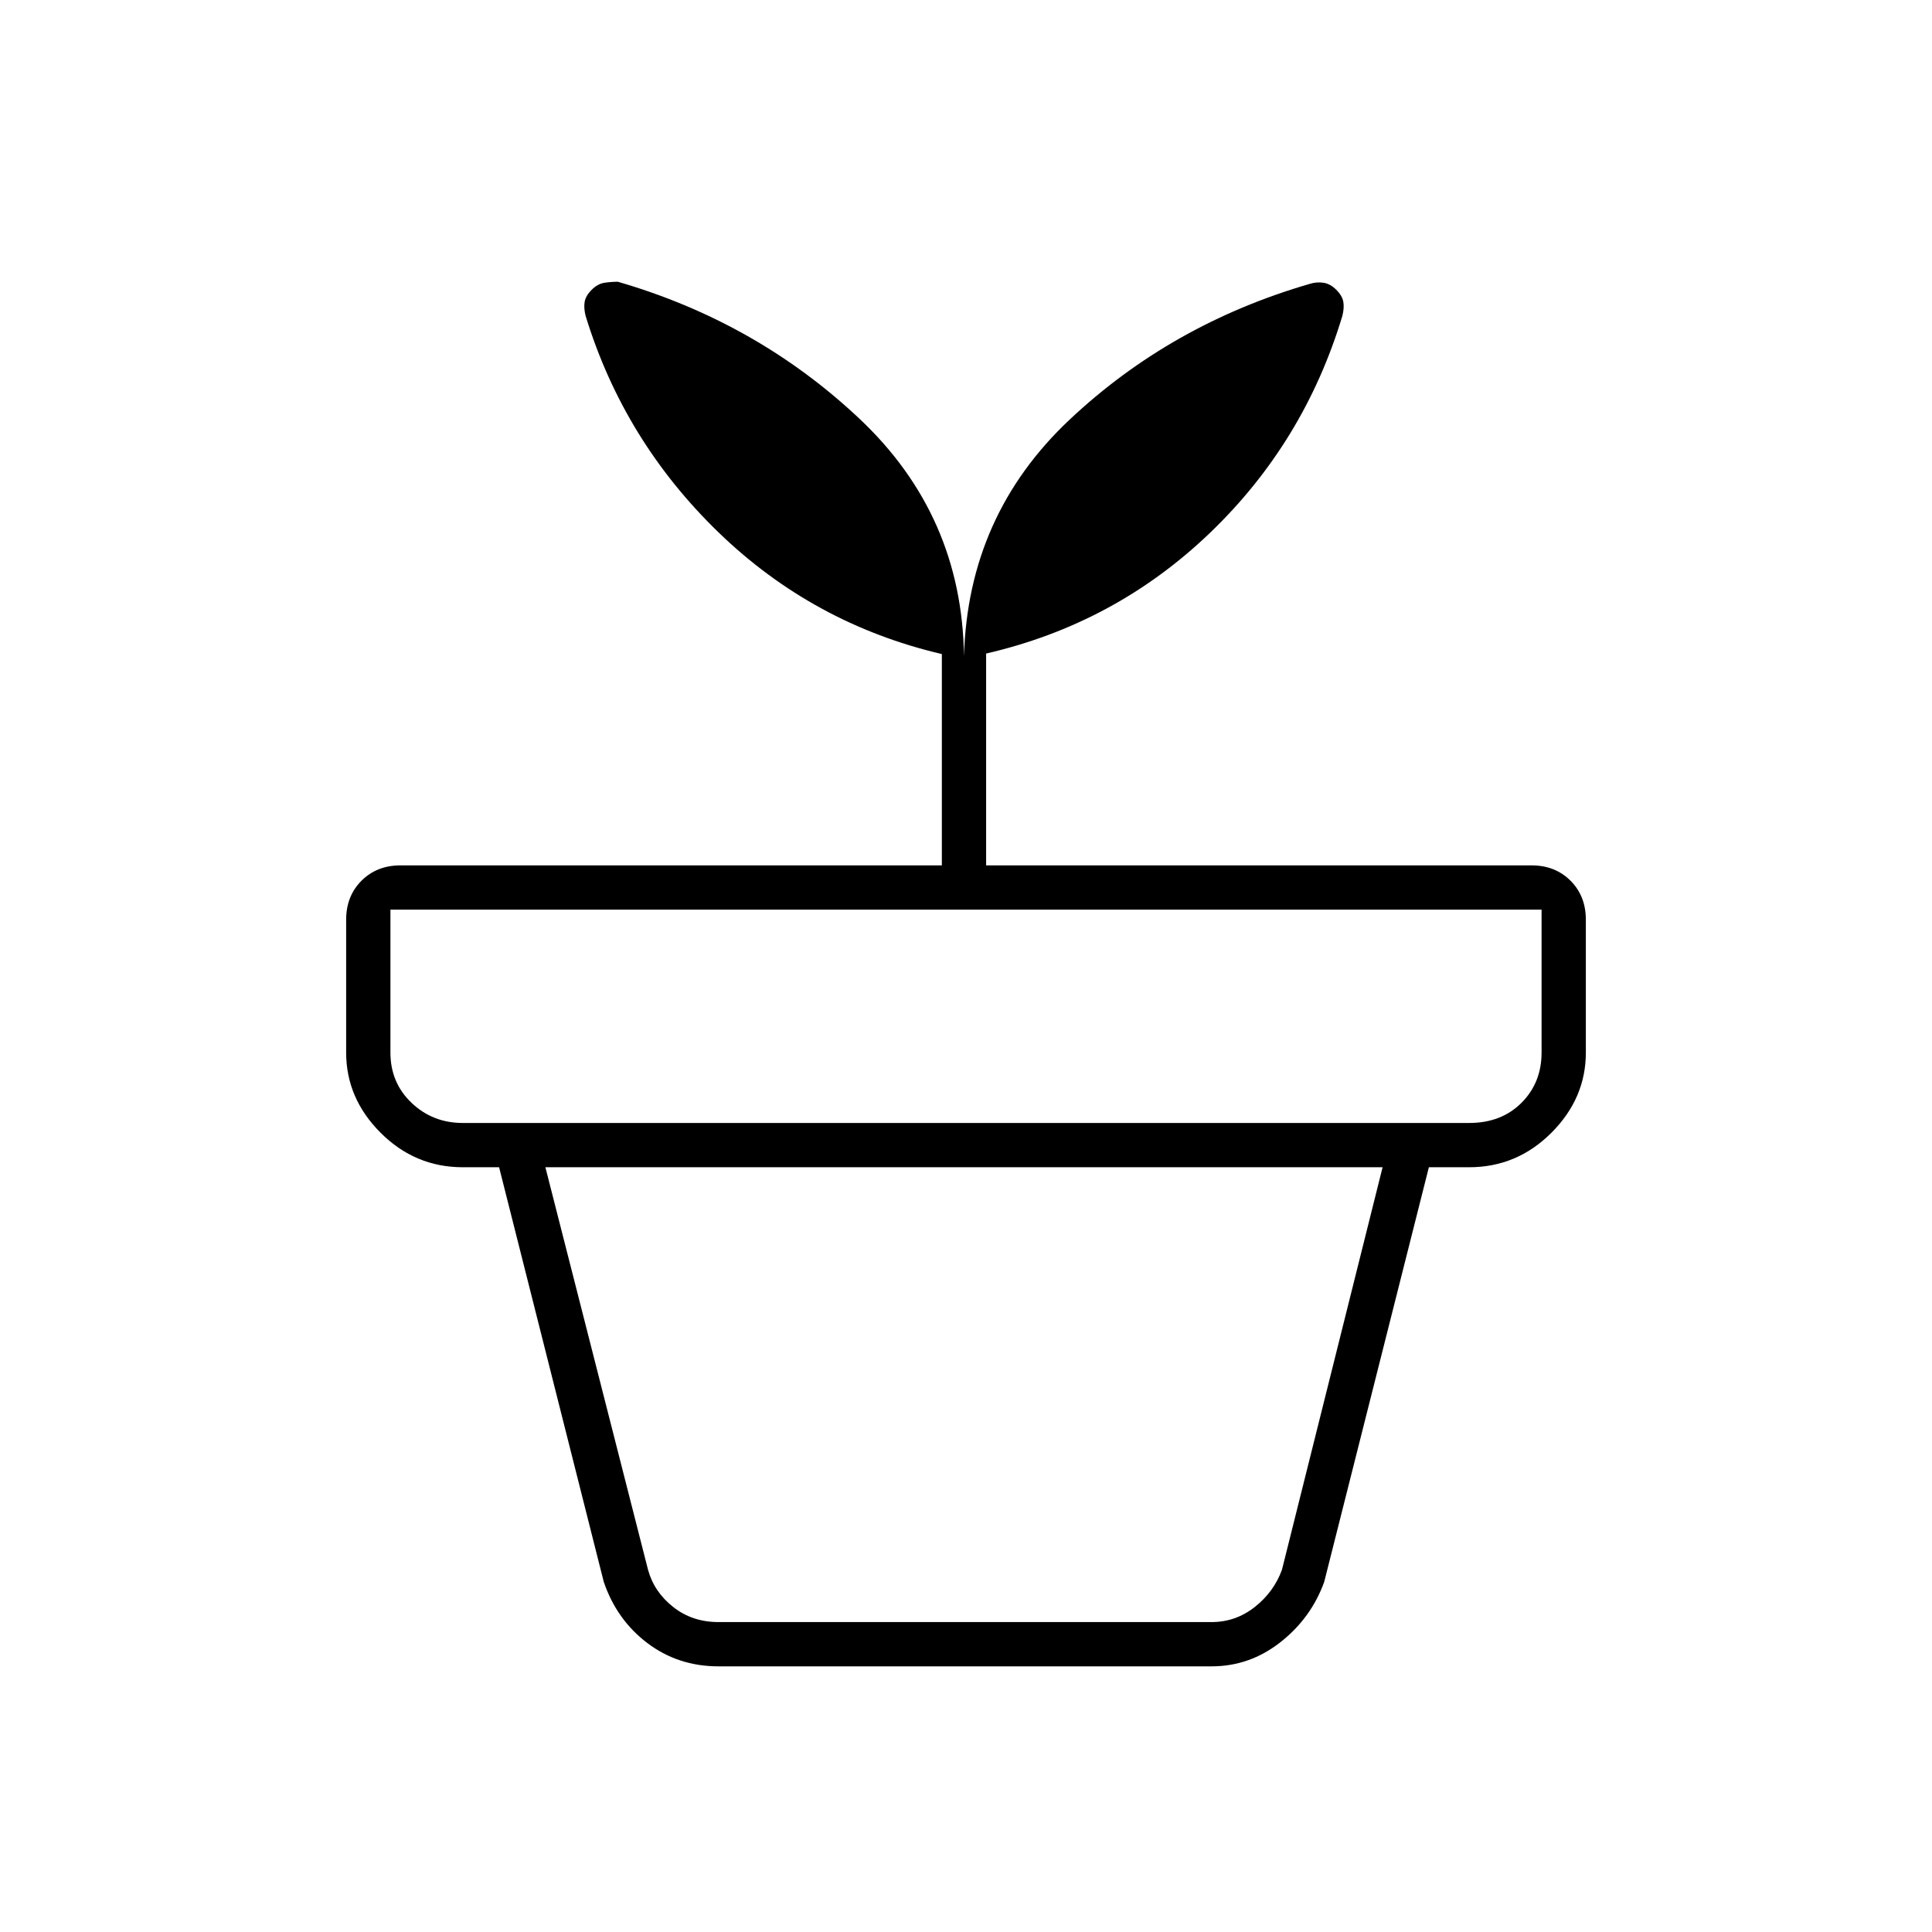 <svg xmlns="http://www.w3.org/2000/svg" width="48" height="48" viewBox="0 -960 960 960"><path d="M357-154h245q12 0 21.5-7.5T637-180l50-200H271l51 200q3 11 12.5 18.5T357-154Zm0 22q-20 0-35.29-11.54Q306.43-155.08 300-174l-52-206h462l-52 206q-6.43 17.92-21.71 29.96Q621-132 602-132H357ZM230-402h500q16 0 26-10t10-25v-71H194v71q0 15 10.5 25t25.5 10Zm249-232q2-70 52.5-117.5T651-819q3.23-1 6.62-.5 3.38.5 6.38 3.5t3.5 6.04q.5 3.03-.5 6.96-19 63-66 108t-111 59.74V-530h271q11.75 0 19.38 7.62Q788-514.75 788-503v66q0 22.75-17.12 39.87Q753.75-380 730-380H230q-23.75 0-40.87-17.13Q172-414.25 172-437v-66q0-11.75 7.63-19.38Q187.25-530 199-530h269v-105q-64-15-111-60.5T291-803q-1-3.93-.5-6.96.5-3.04 3.5-6.04t6.38-3.5q3.39-.5 6.62-.5 69 20 120 68t52 118Z"/></svg>